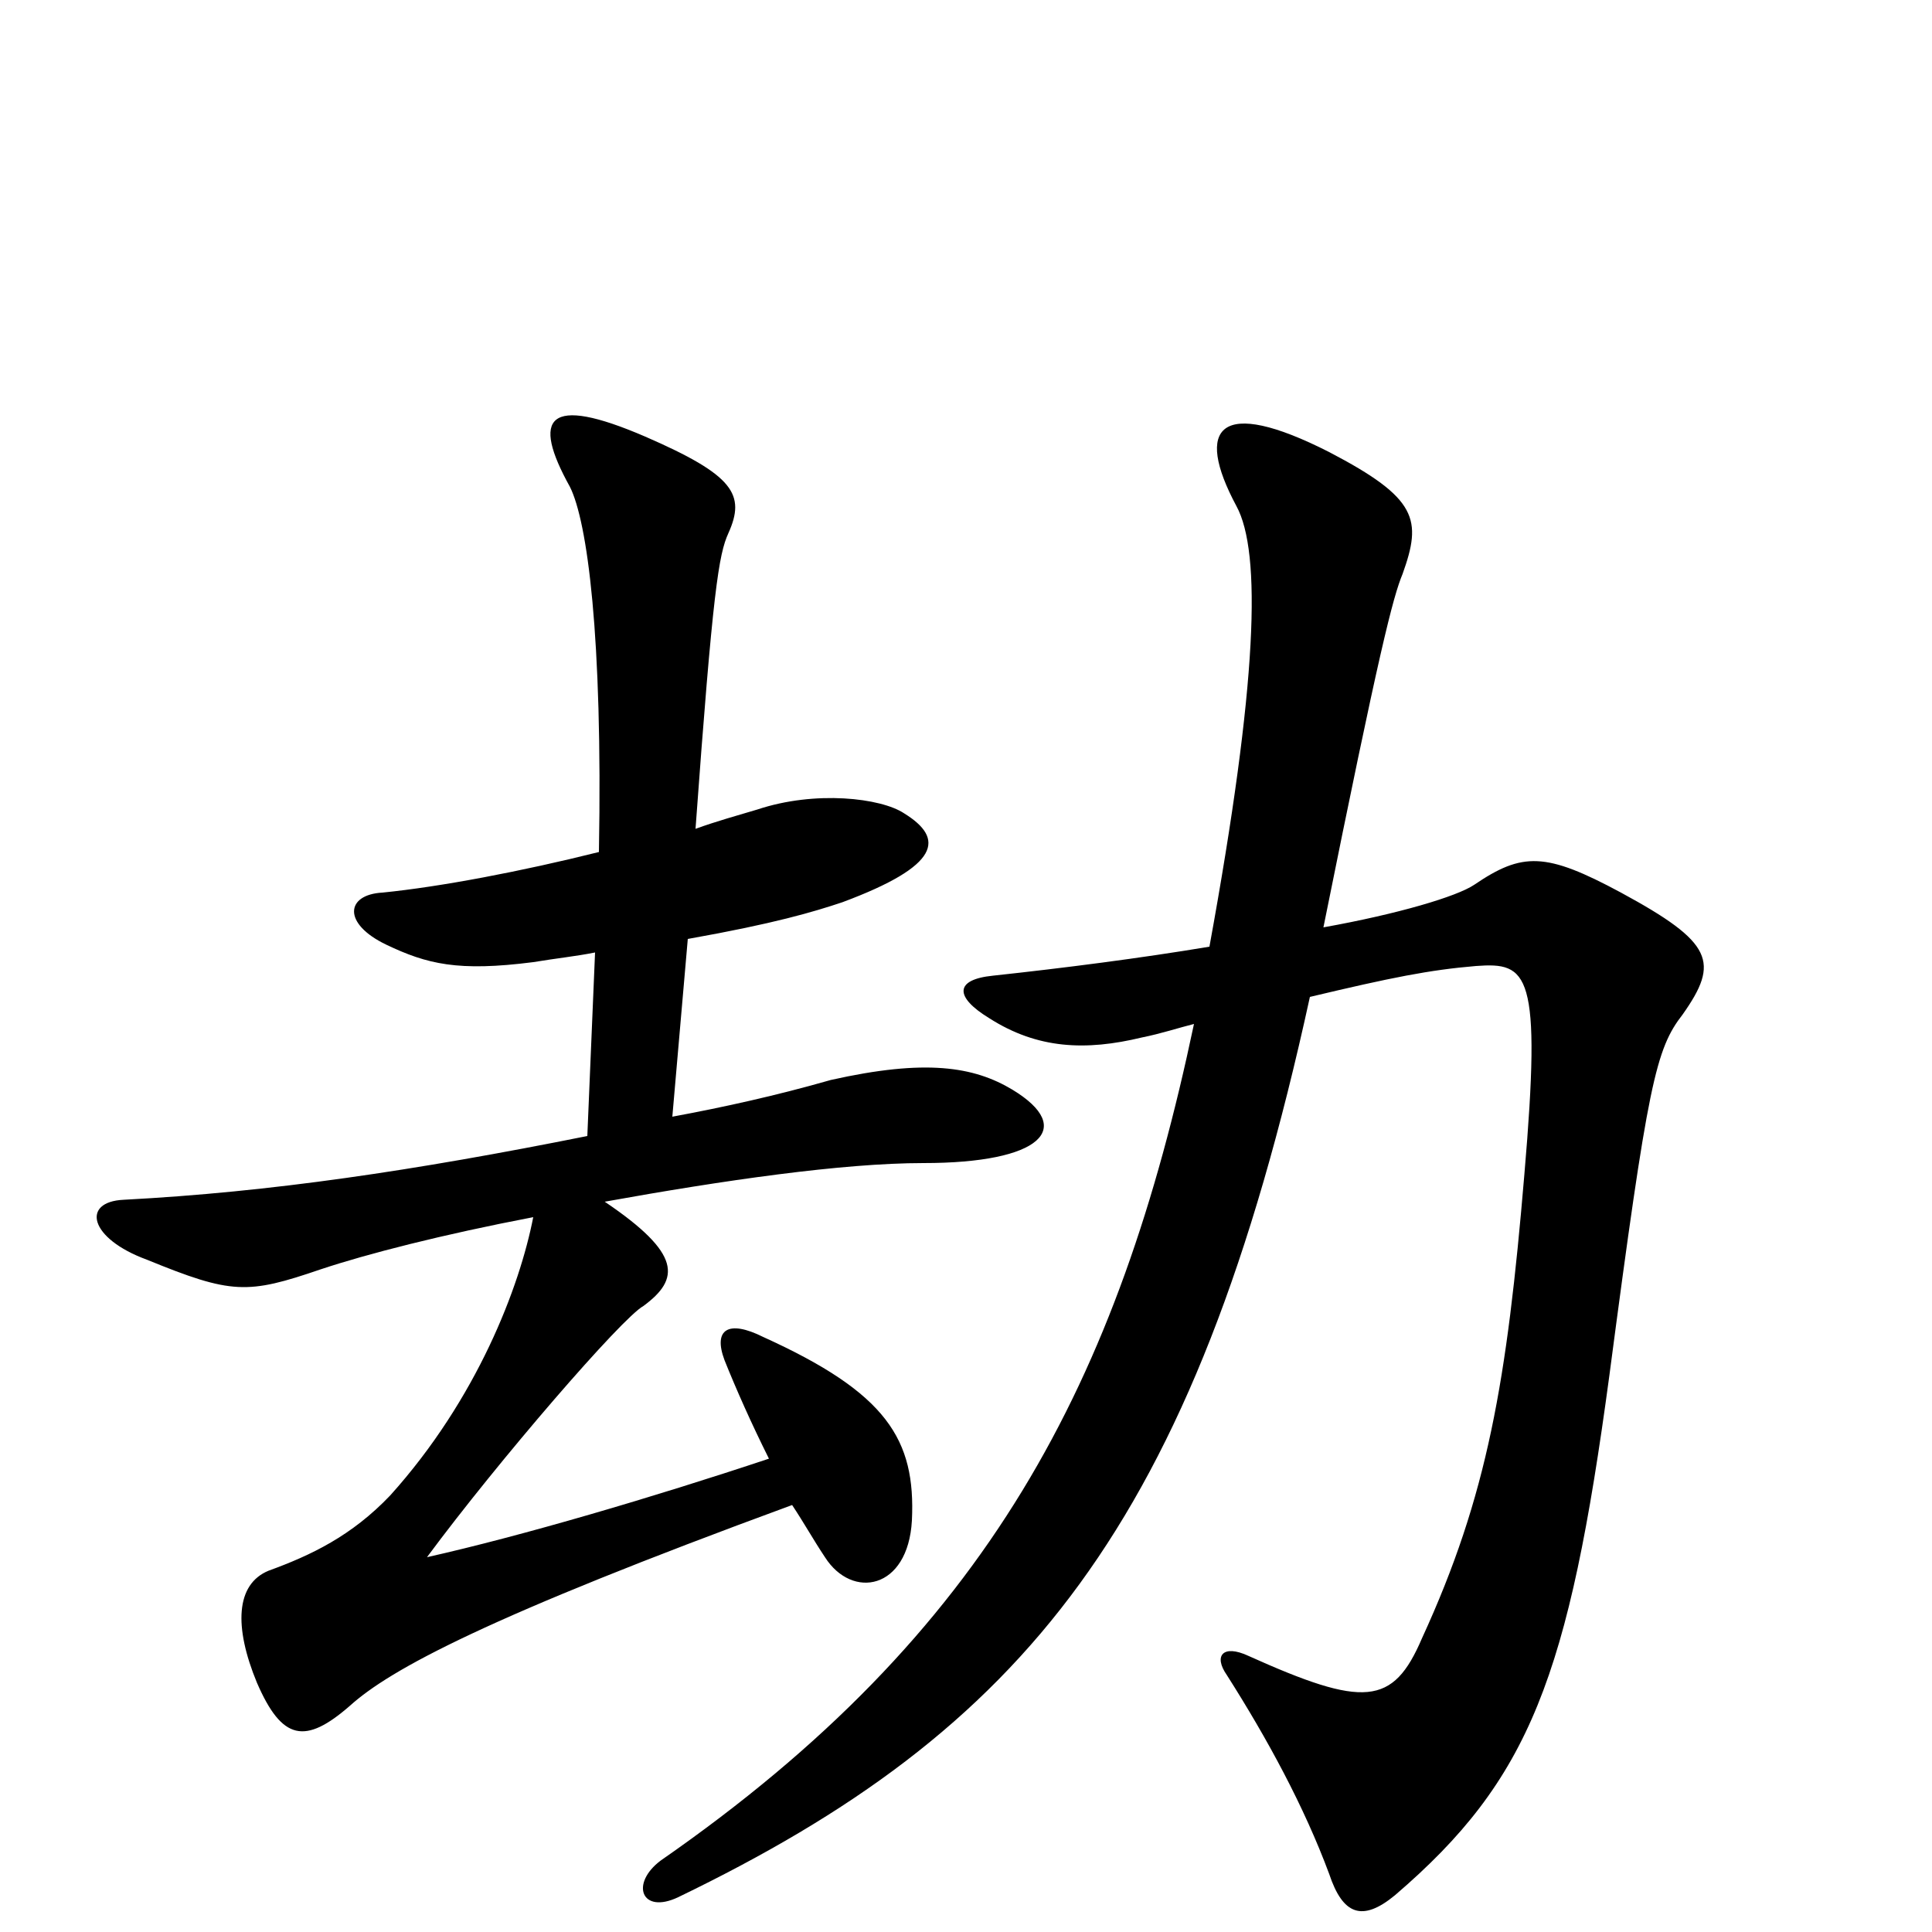 <svg xmlns="http://www.w3.org/2000/svg" viewBox="0 -1000 1000 1000">
	<path fill="#000000" d="M524 -436C504 -448 479 -452 430 -441C402 -433 375 -427 348 -422L356 -514C401 -522 421 -528 436 -533C487 -552 489 -566 468 -579C456 -587 422 -591 392 -581C382 -578 371 -575 360 -571C369 -695 372 -713 377 -724C386 -744 380 -754 334 -774C283 -796 275 -784 295 -748C304 -730 312 -671 310 -559C270 -549 228 -541 198 -538C179 -537 177 -522 200 -511C221 -501 237 -497 276 -502C288 -504 298 -505 308 -507L304 -412C214 -394 140 -383 64 -379C42 -378 46 -359 76 -348C120 -330 128 -330 166 -343C190 -351 229 -361 276 -370C269 -334 247 -276 202 -226C182 -205 161 -195 139 -187C122 -180 121 -158 133 -129C146 -99 158 -97 181 -117C202 -136 252 -163 410 -221C416 -212 421 -203 427 -194C441 -172 470 -177 472 -213C474 -255 459 -279 395 -308C377 -317 369 -312 375 -296C381 -281 389 -263 398 -245C338 -225 270 -205 221 -194C258 -244 322 -318 333 -324C352 -338 353 -351 313 -378C374 -389 436 -398 478 -398C539 -398 557 -416 524 -436ZM871 -475C890 -502 887 -512 839 -538C800 -559 788 -559 763 -542C754 -536 724 -527 685 -520C714 -664 721 -691 726 -703C736 -731 734 -742 688 -766C631 -795 618 -779 640 -738C653 -714 651 -647 626 -510C590 -504 551 -499 514 -495C494 -493 494 -484 512 -473C537 -457 562 -456 591 -463C601 -465 610 -468 618 -470C579 -285 512 -155 342 -37C326 -25 332 -9 351 -18C529 -104 618 -209 678 -484C720 -494 740 -498 764 -500C791 -502 798 -497 789 -392C780 -285 770 -226 736 -152C721 -117 706 -116 646 -143C633 -149 628 -143 635 -133C656 -100 675 -65 688 -30C695 -9 705 -5 722 -19C792 -79 812 -132 833 -288C853 -440 857 -457 871 -475Z"/>
</svg>